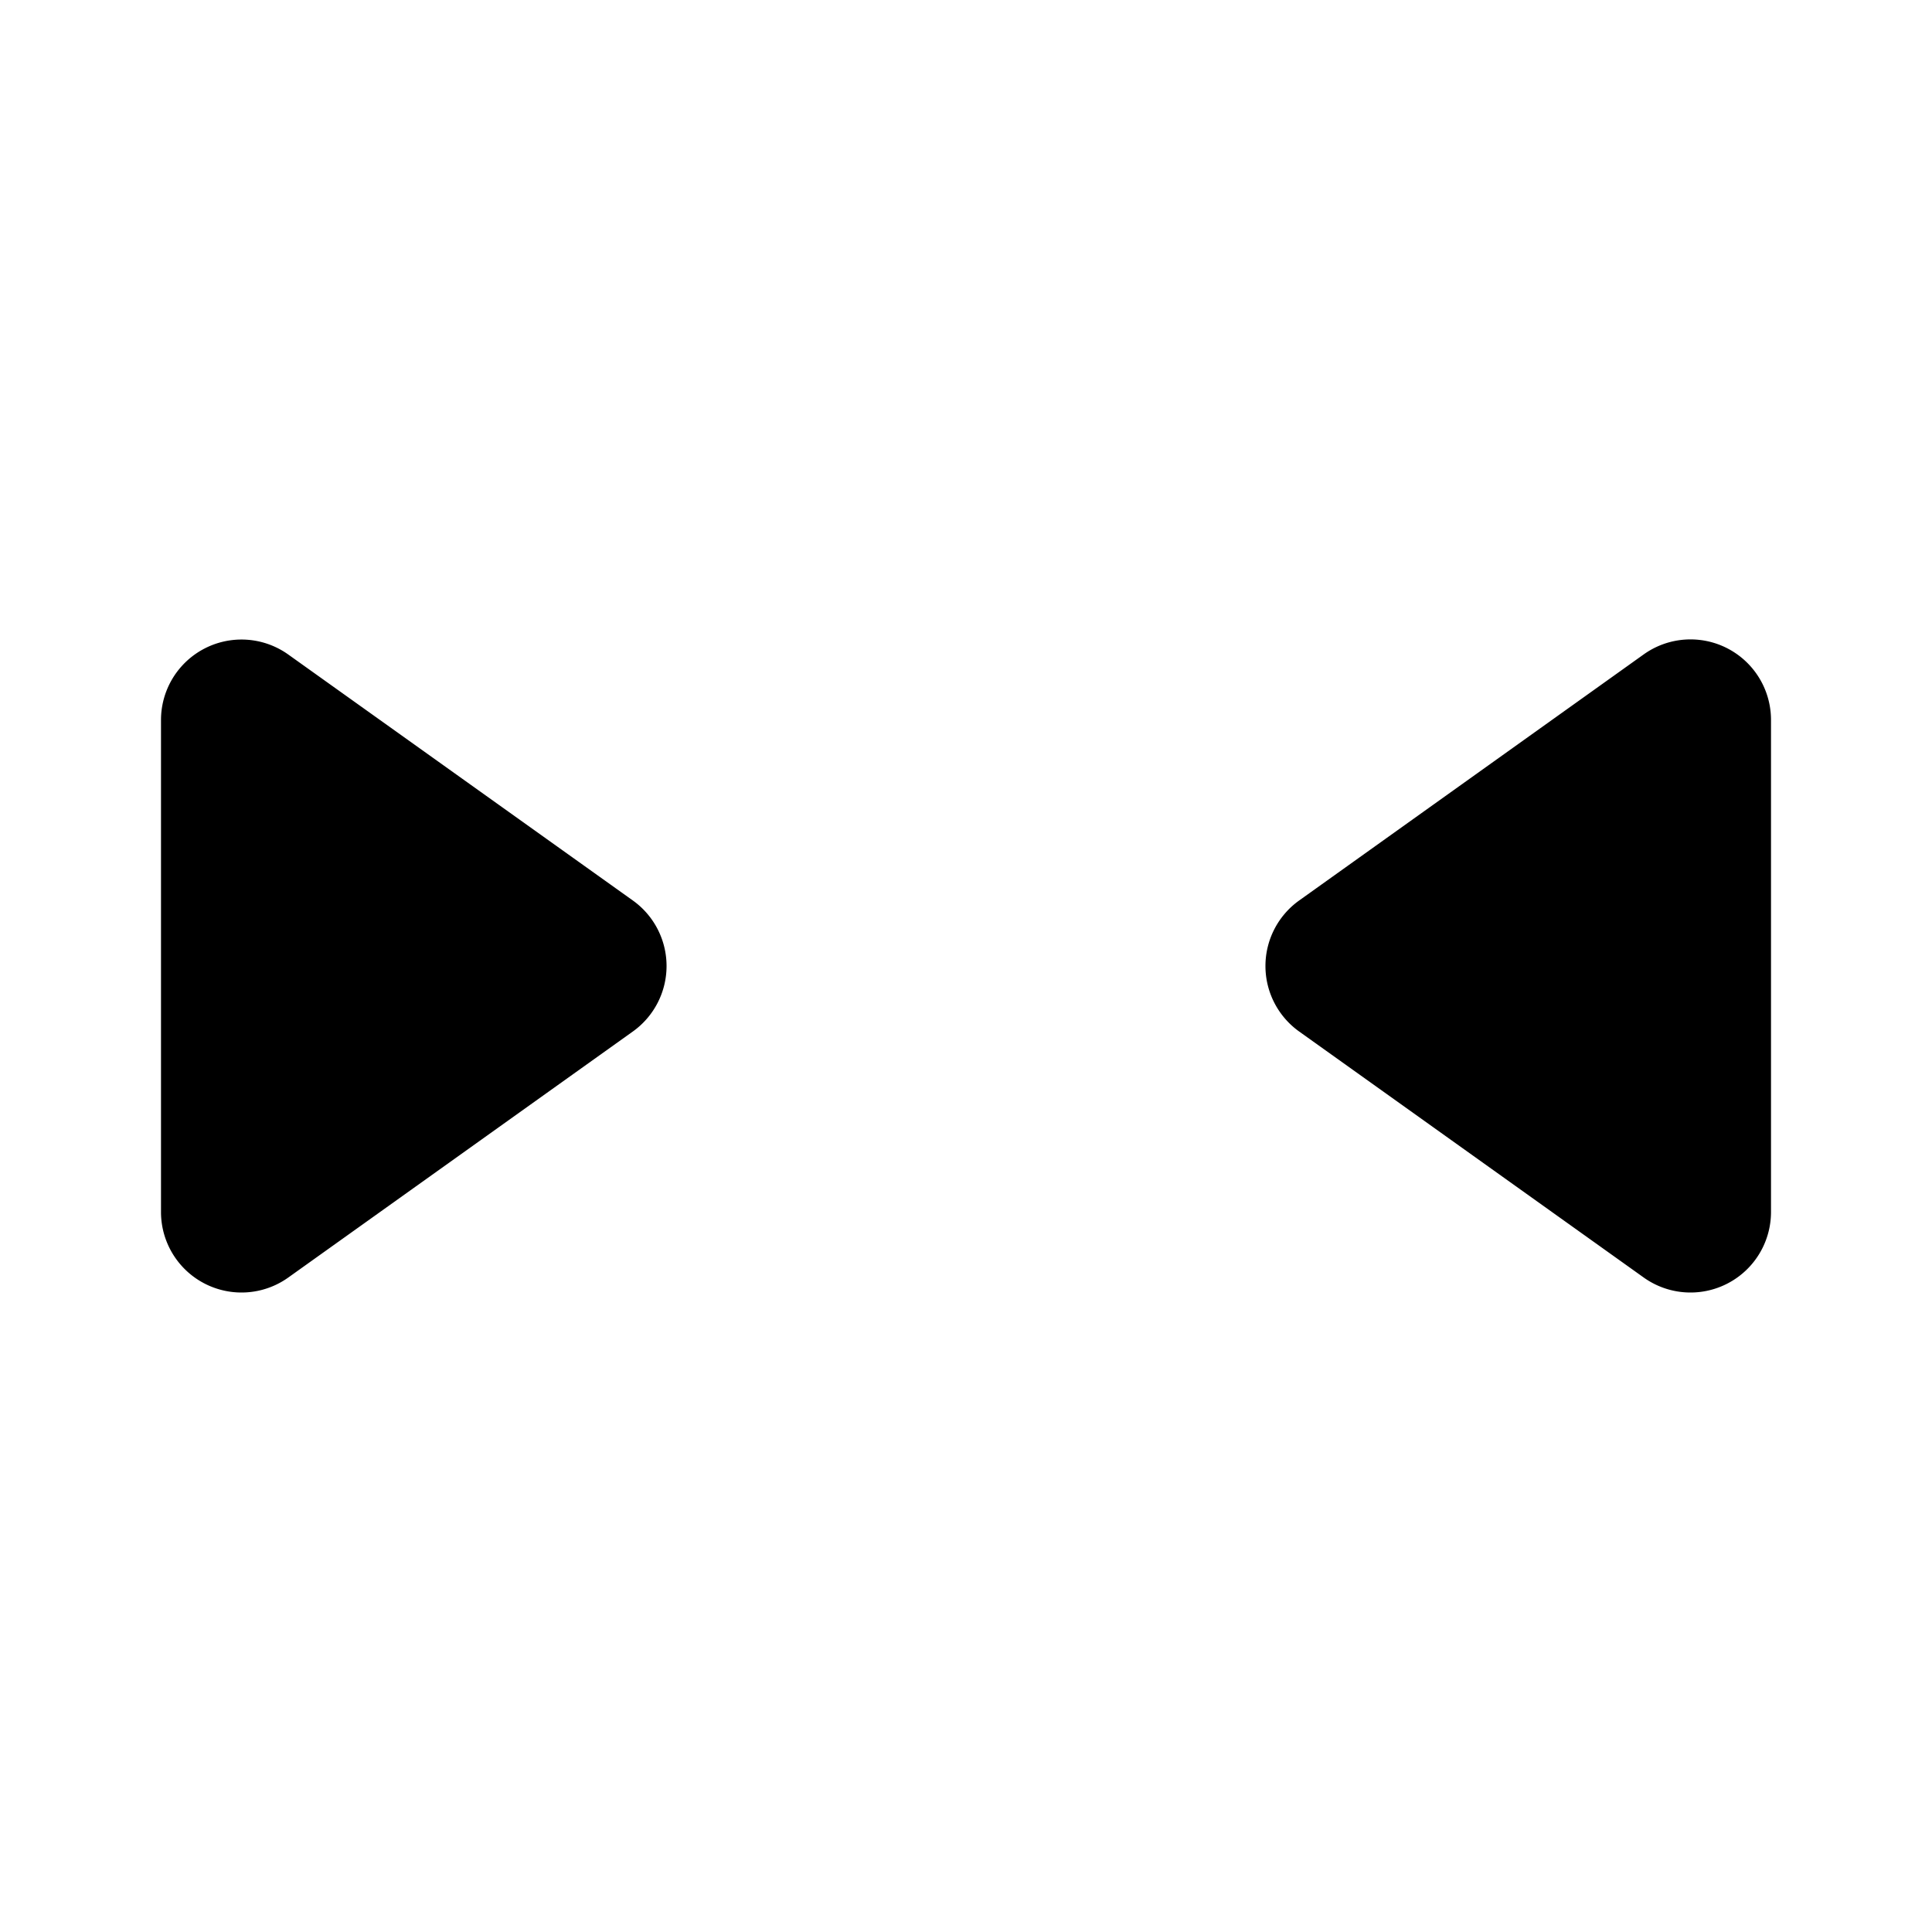 <svg xmlns="http://www.w3.org/2000/svg" viewBox="0 0 24 24"><path d="M2 15.057a1 1 0 0 0 1.581.813l4.28-3.056a1 1 0 0 0 0-1.628L3.58 8.13A1 1 0 0 0 2 8.943zM22 15.057a1 1 0 0 1-1.581.813l-4.28-3.056a1 1 0 0 1 0-1.628l4.28-3.057A1 1 0 0 1 22 8.943zM12.002 14v-4m0-3.5V3m0 18v-3.5"/></svg>